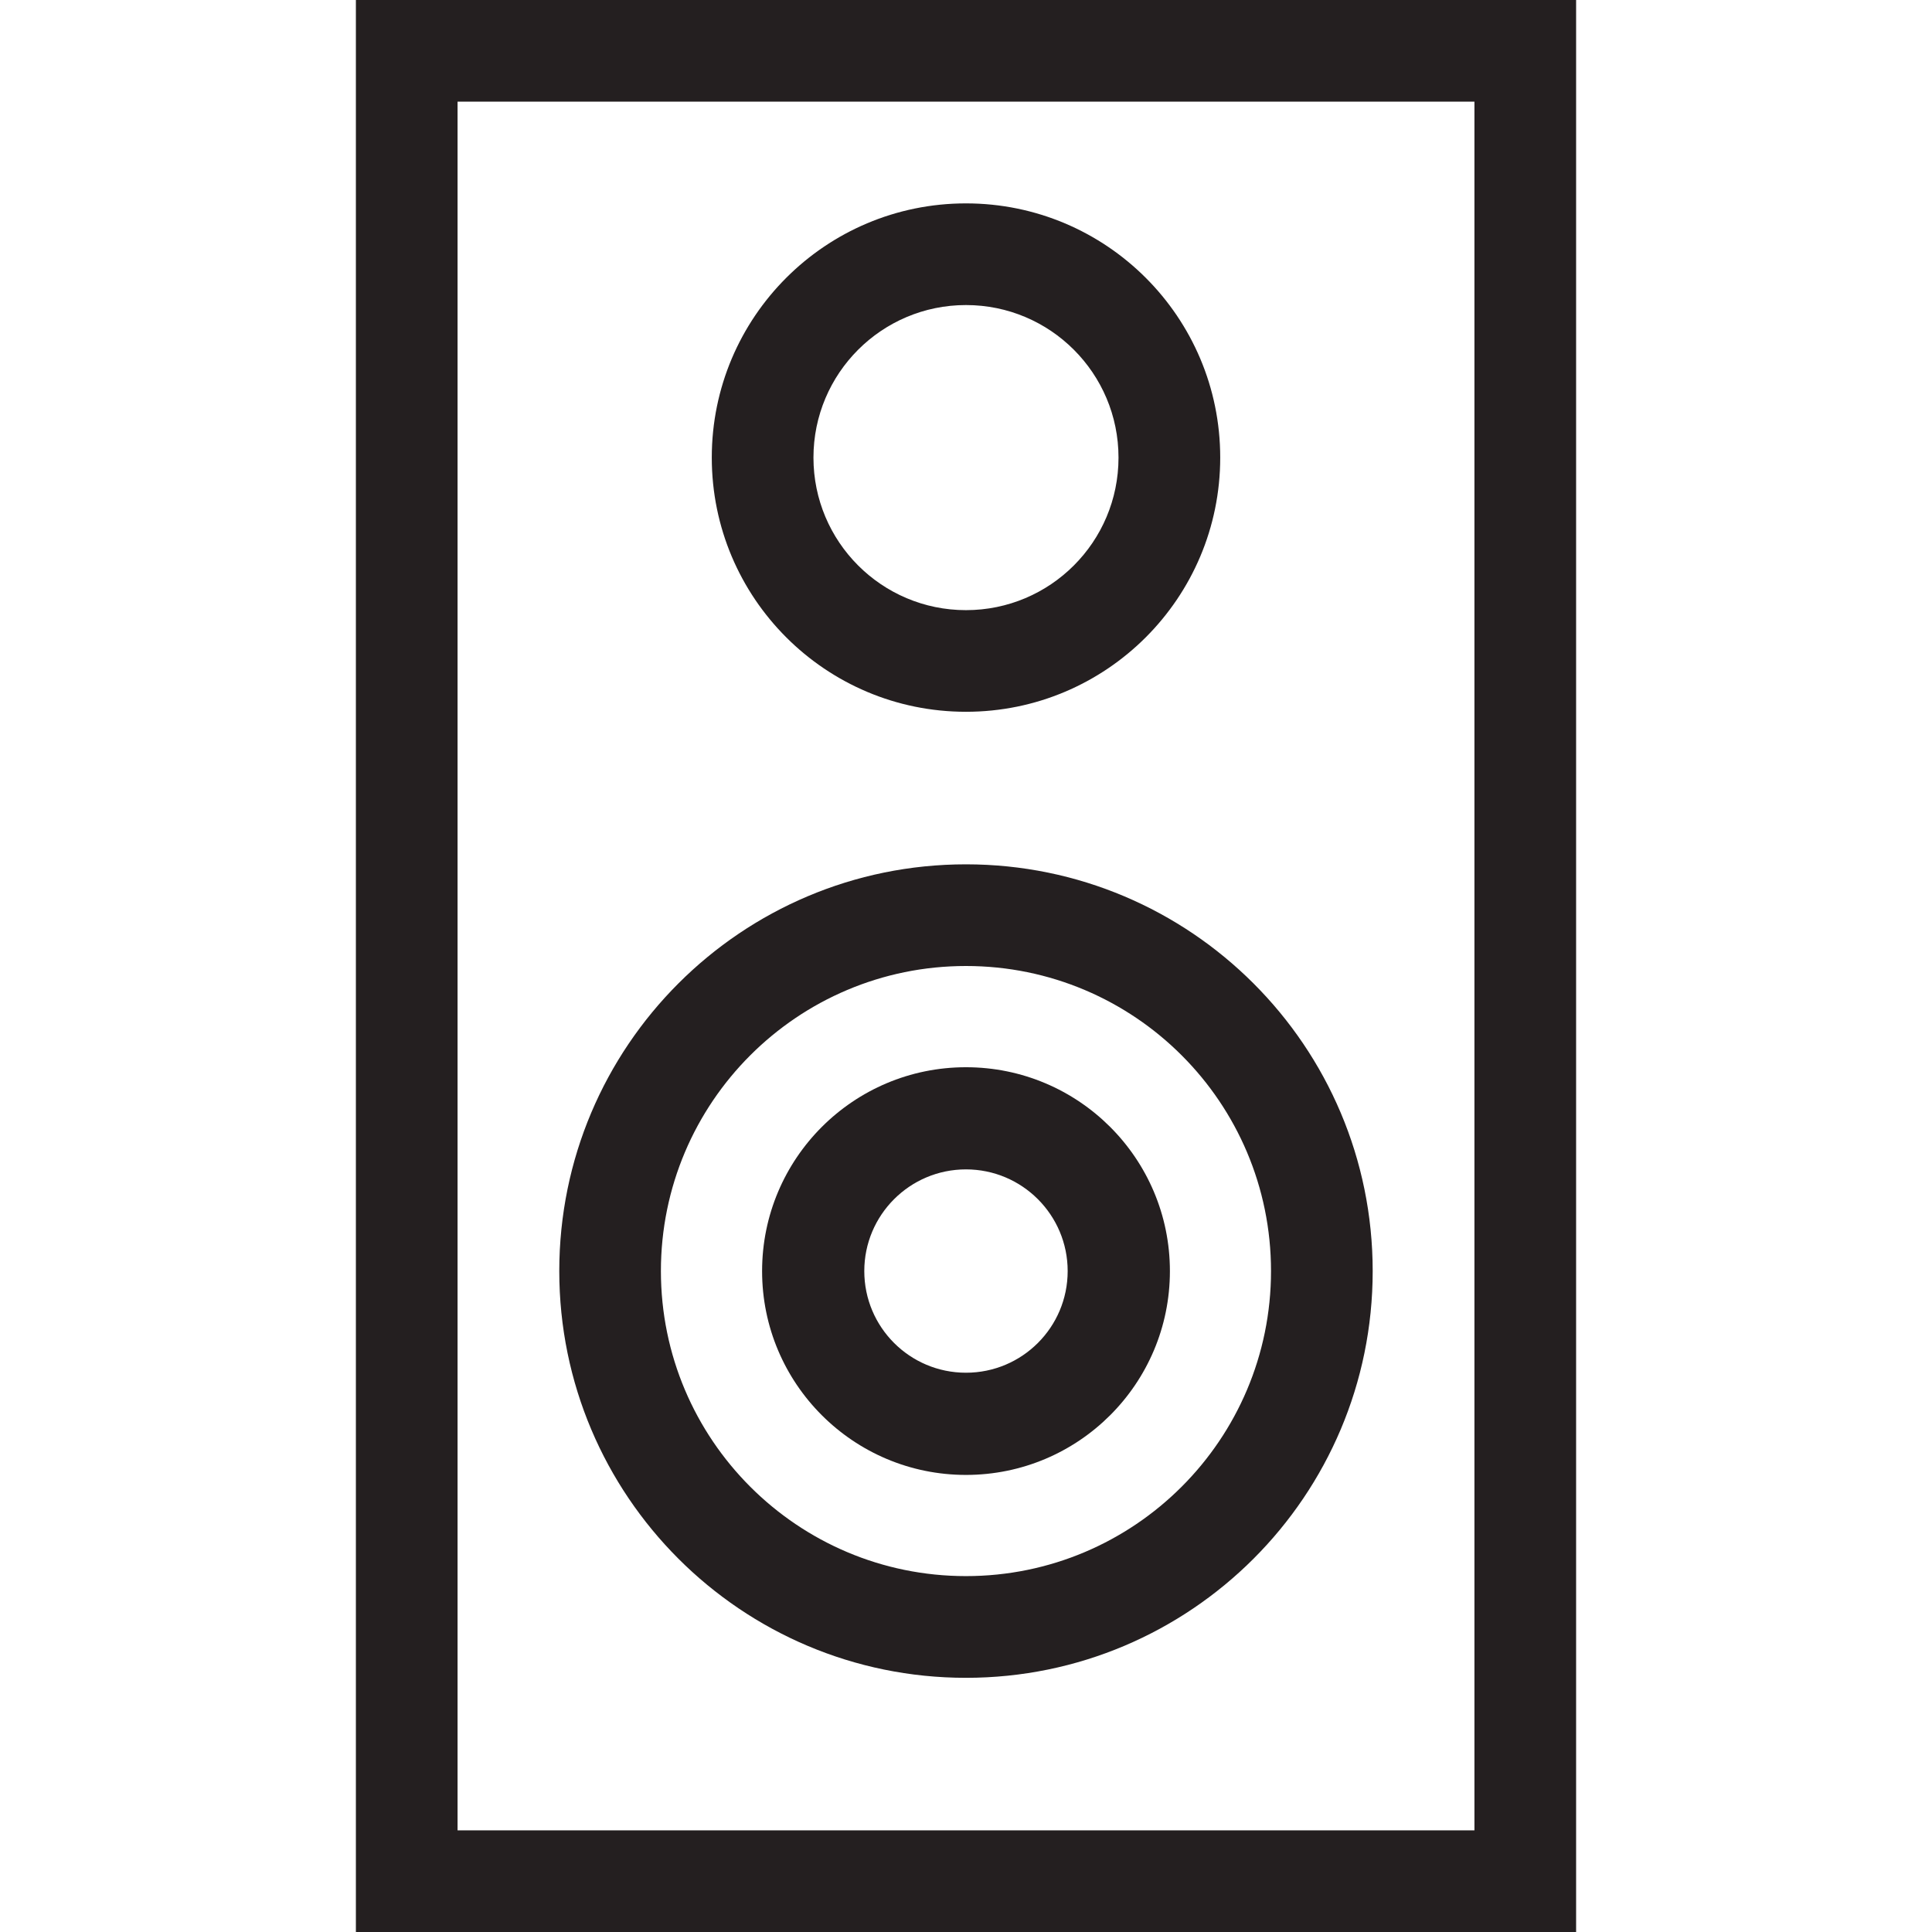 <?xml version="1.0" ?><!DOCTYPE svg  PUBLIC '-//W3C//DTD SVG 1.1//EN'  'http://www.w3.org/Graphics/SVG/1.1/DTD/svg11.dtd'><svg enable-background="new 0 0 48 48" height="48px" version="1.1" viewBox="0 0 48 48" width="48px" xml:space="preserve" xmlns="http://www.w3.org/2000/svg" xmlns:xlink="http://www.w3.org/1999/xlink"><g id="Layer_3"><g><path d="M23.999,41.685c5.581,0,10.105-4.524,10.105-10.105S29.58,21.474,23.999,21.474    s-10.104,4.524-10.104,10.105S18.418,41.685,23.999,41.685z M23.999,24c4.185,0,7.579,3.391,7.579,7.579    c0,4.185-3.395,7.579-7.579,7.579c-4.186,0-7.579-3.395-7.579-7.579C16.42,27.392,19.813,24,23.999,24z" fill="#241F20"/><path d="M8.842,0v48h30.316V0H8.842z M36.632,45.474H11.368V2.526h25.264V45.474z" fill="#241F20"/><path d="M23.999,17.684c3.489,0,6.317-2.827,6.317-6.316c0-3.488-2.828-6.315-6.317-6.315    c-3.488,0-6.315,2.828-6.315,6.315C17.684,14.857,20.511,17.684,23.999,17.684z M23.999,7.579c2.095,0,3.79,1.697,3.79,3.79    s-1.695,3.79-3.79,3.79c-2.093,0-3.789-1.698-3.789-3.79S21.906,7.579,23.999,7.579z" fill="#241F20"/><path d="M23.999,36.644c2.799,0,5.067-2.268,5.067-5.064c0-2.798-2.269-5.065-5.067-5.065    c-2.797,0-5.065,2.268-5.065,5.065C18.934,34.376,21.202,36.644,23.999,36.644z M23.999,29.053c1.396,0,2.527,1.133,2.527,2.526    c0,1.396-1.131,2.526-2.527,2.526c-1.395,0-2.526-1.13-2.526-2.526C21.473,30.186,22.604,29.053,23.999,29.053z" fill="#241F20"/></g></g></svg>